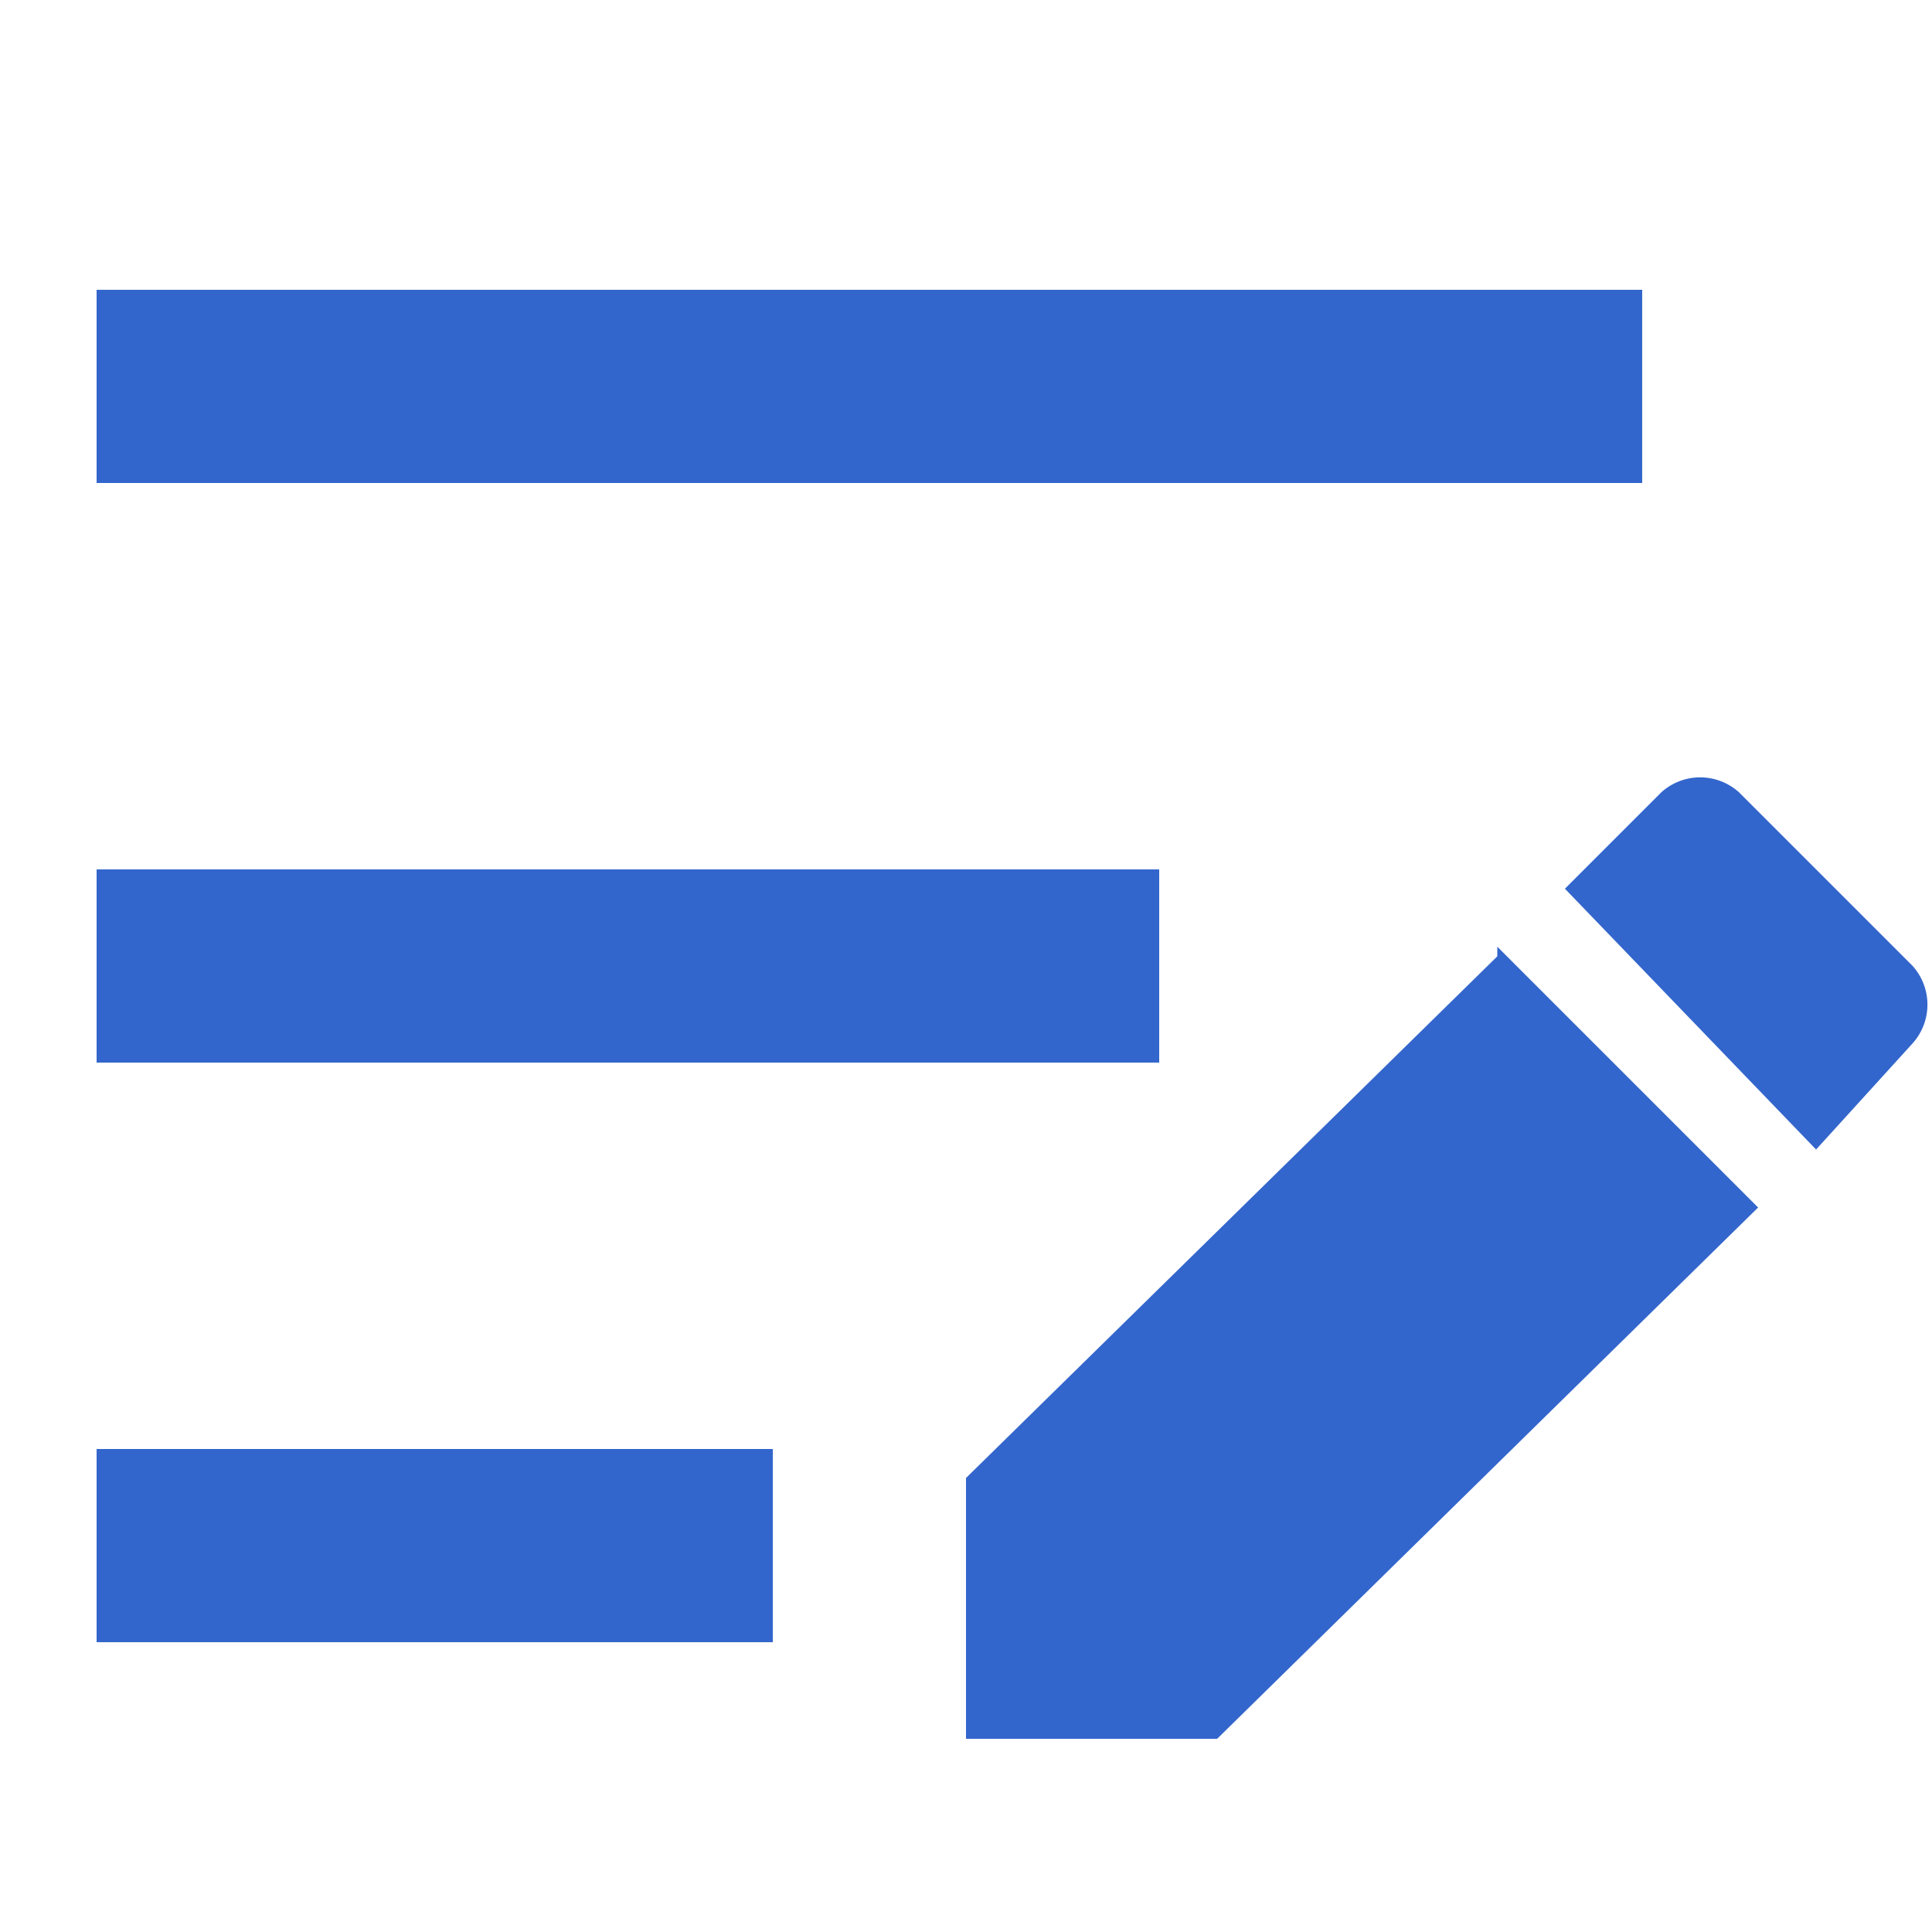 <?xml version="1.0" encoding="UTF-8"?>
<svg xmlns="http://www.w3.org/2000/svg" width="20" height="20" viewBox="0 0 20 20">
    <title>
        recent changes
    </title>
    <path fill="#36c"
          d="M1 3h16v2H1V3Zm0 6h11v2H1V9Zm0 6h7v2H1v-2Zm17.8-3.1 1-1.1a.6.6 0 0 0 0-.8L18 8.2a.6.6 0 0 0-.8 0l-1 1 2.6 2.7Zm-3.3-2L10 15.3V18h2.6l5.6-5.5-2.7-2.7Z"/>
</svg>
